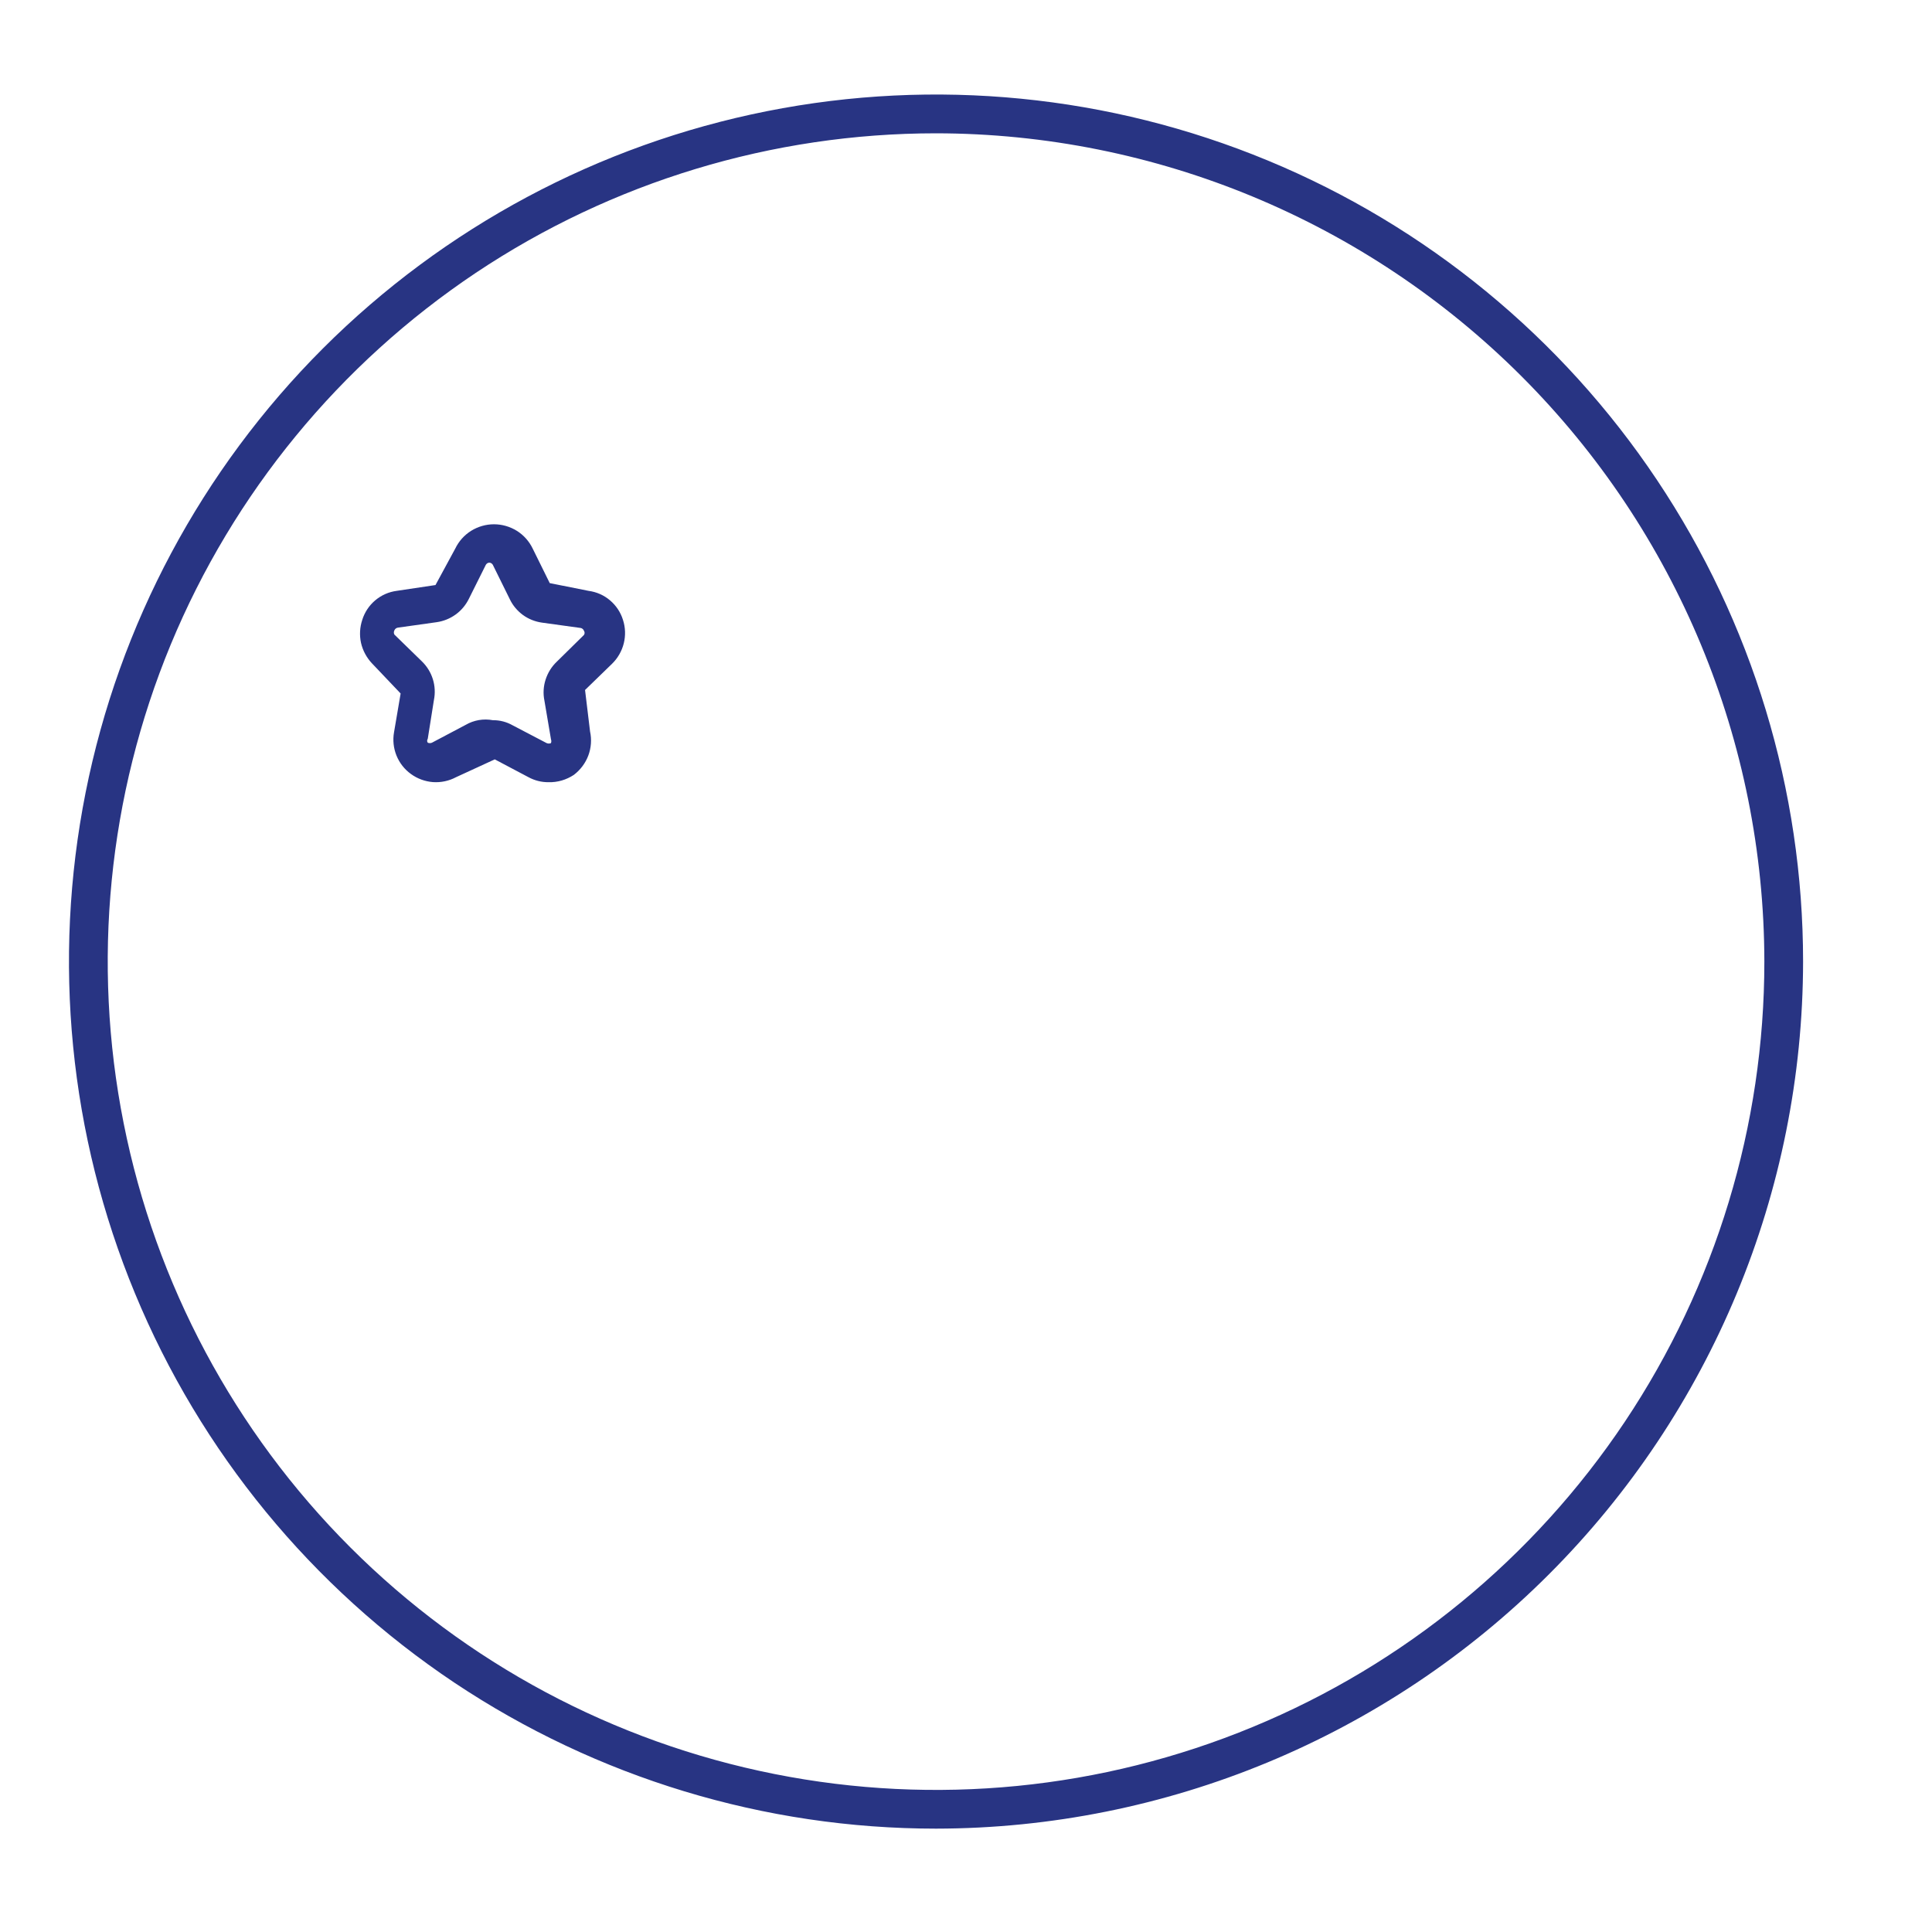 <svg width="22" height="22" viewBox="0 0 22 22" fill="none" xmlns="http://www.w3.org/2000/svg">
<path d="M10.659 20.823C8.706 20.823 6.797 20.244 5.173 19.16C3.55 18.075 2.284 16.533 1.537 14.728C0.79 12.924 0.594 10.939 0.975 9.024C1.356 7.109 2.296 5.349 3.677 3.968C5.058 2.588 6.817 1.647 8.733 1.266C10.648 0.885 12.633 1.081 14.437 1.828C16.241 2.575 17.783 3.841 18.868 5.465C19.953 7.088 20.532 8.997 20.532 10.95C20.529 13.568 19.488 16.077 17.637 17.928C15.786 19.779 13.276 20.82 10.659 20.823ZM10.659 1.518C8.793 1.518 6.97 2.071 5.418 3.107C3.867 4.144 2.658 5.617 1.944 7.34C1.231 9.064 1.044 10.96 1.408 12.79C1.772 14.62 2.67 16.301 3.989 17.62C5.308 18.939 6.989 19.837 8.819 20.201C10.648 20.565 12.545 20.378 14.268 19.664C15.992 18.951 17.465 17.741 18.502 16.19C19.538 14.639 20.091 12.816 20.091 10.95C20.088 8.449 19.093 6.052 17.325 4.284C15.556 2.516 13.159 1.521 10.659 1.518Z" fill="#283483"/>
<path d="M6.247 8.907C6.167 8.908 6.088 8.888 6.018 8.85L5.634 8.647L5.193 8.85C5.112 8.893 5.022 8.912 4.931 8.906C4.841 8.899 4.754 8.868 4.68 8.814C4.606 8.761 4.549 8.688 4.515 8.604C4.481 8.52 4.471 8.428 4.487 8.338L4.562 7.897L4.235 7.553C4.174 7.488 4.131 7.408 4.111 7.321C4.092 7.234 4.097 7.143 4.125 7.059C4.152 6.972 4.203 6.895 4.273 6.836C4.343 6.777 4.427 6.74 4.518 6.728L4.959 6.662L5.184 6.247C5.224 6.164 5.286 6.094 5.364 6.045C5.443 5.996 5.533 5.97 5.625 5.97C5.717 5.97 5.807 5.996 5.886 6.045C5.964 6.094 6.026 6.164 6.066 6.247L6.26 6.64L6.701 6.728C6.792 6.74 6.877 6.777 6.946 6.836C7.016 6.895 7.067 6.972 7.094 7.059C7.122 7.145 7.125 7.238 7.103 7.326C7.081 7.414 7.035 7.494 6.971 7.557L6.662 7.857L6.719 8.329C6.739 8.421 6.732 8.516 6.699 8.604C6.666 8.691 6.609 8.767 6.534 8.824C6.449 8.88 6.349 8.91 6.247 8.907ZM5.612 8.201C5.691 8.2 5.768 8.22 5.837 8.259L6.225 8.462C6.233 8.465 6.241 8.467 6.249 8.467C6.258 8.467 6.266 8.465 6.274 8.462C6.276 8.455 6.278 8.447 6.278 8.44C6.278 8.432 6.276 8.425 6.274 8.418L6.199 7.976C6.183 7.897 6.188 7.815 6.213 7.738C6.238 7.661 6.281 7.591 6.34 7.535L6.649 7.231C6.654 7.224 6.657 7.215 6.657 7.207C6.657 7.198 6.654 7.189 6.649 7.182C6.646 7.174 6.642 7.167 6.635 7.162C6.629 7.156 6.621 7.153 6.613 7.151L6.172 7.09C6.094 7.079 6.02 7.05 5.956 7.004C5.892 6.957 5.84 6.896 5.806 6.825L5.612 6.432C5.608 6.425 5.603 6.419 5.595 6.414C5.588 6.41 5.58 6.407 5.572 6.407C5.564 6.407 5.556 6.41 5.549 6.414C5.542 6.419 5.536 6.425 5.532 6.432L5.338 6.821C5.303 6.891 5.252 6.952 5.188 6.998C5.124 7.044 5.05 7.074 4.972 7.085L4.531 7.147C4.522 7.148 4.514 7.152 4.507 7.157C4.5 7.162 4.494 7.17 4.491 7.178C4.487 7.185 4.485 7.194 4.485 7.202C4.485 7.211 4.487 7.219 4.491 7.226L4.804 7.531C4.862 7.587 4.905 7.657 4.929 7.734C4.953 7.811 4.957 7.893 4.941 7.972L4.871 8.413C4.866 8.42 4.864 8.427 4.864 8.435C4.864 8.443 4.866 8.451 4.871 8.457C4.878 8.461 4.887 8.462 4.895 8.462C4.903 8.462 4.911 8.461 4.919 8.457L5.303 8.254C5.396 8.2 5.506 8.181 5.612 8.201Z" fill="#283483"/>
</svg>
